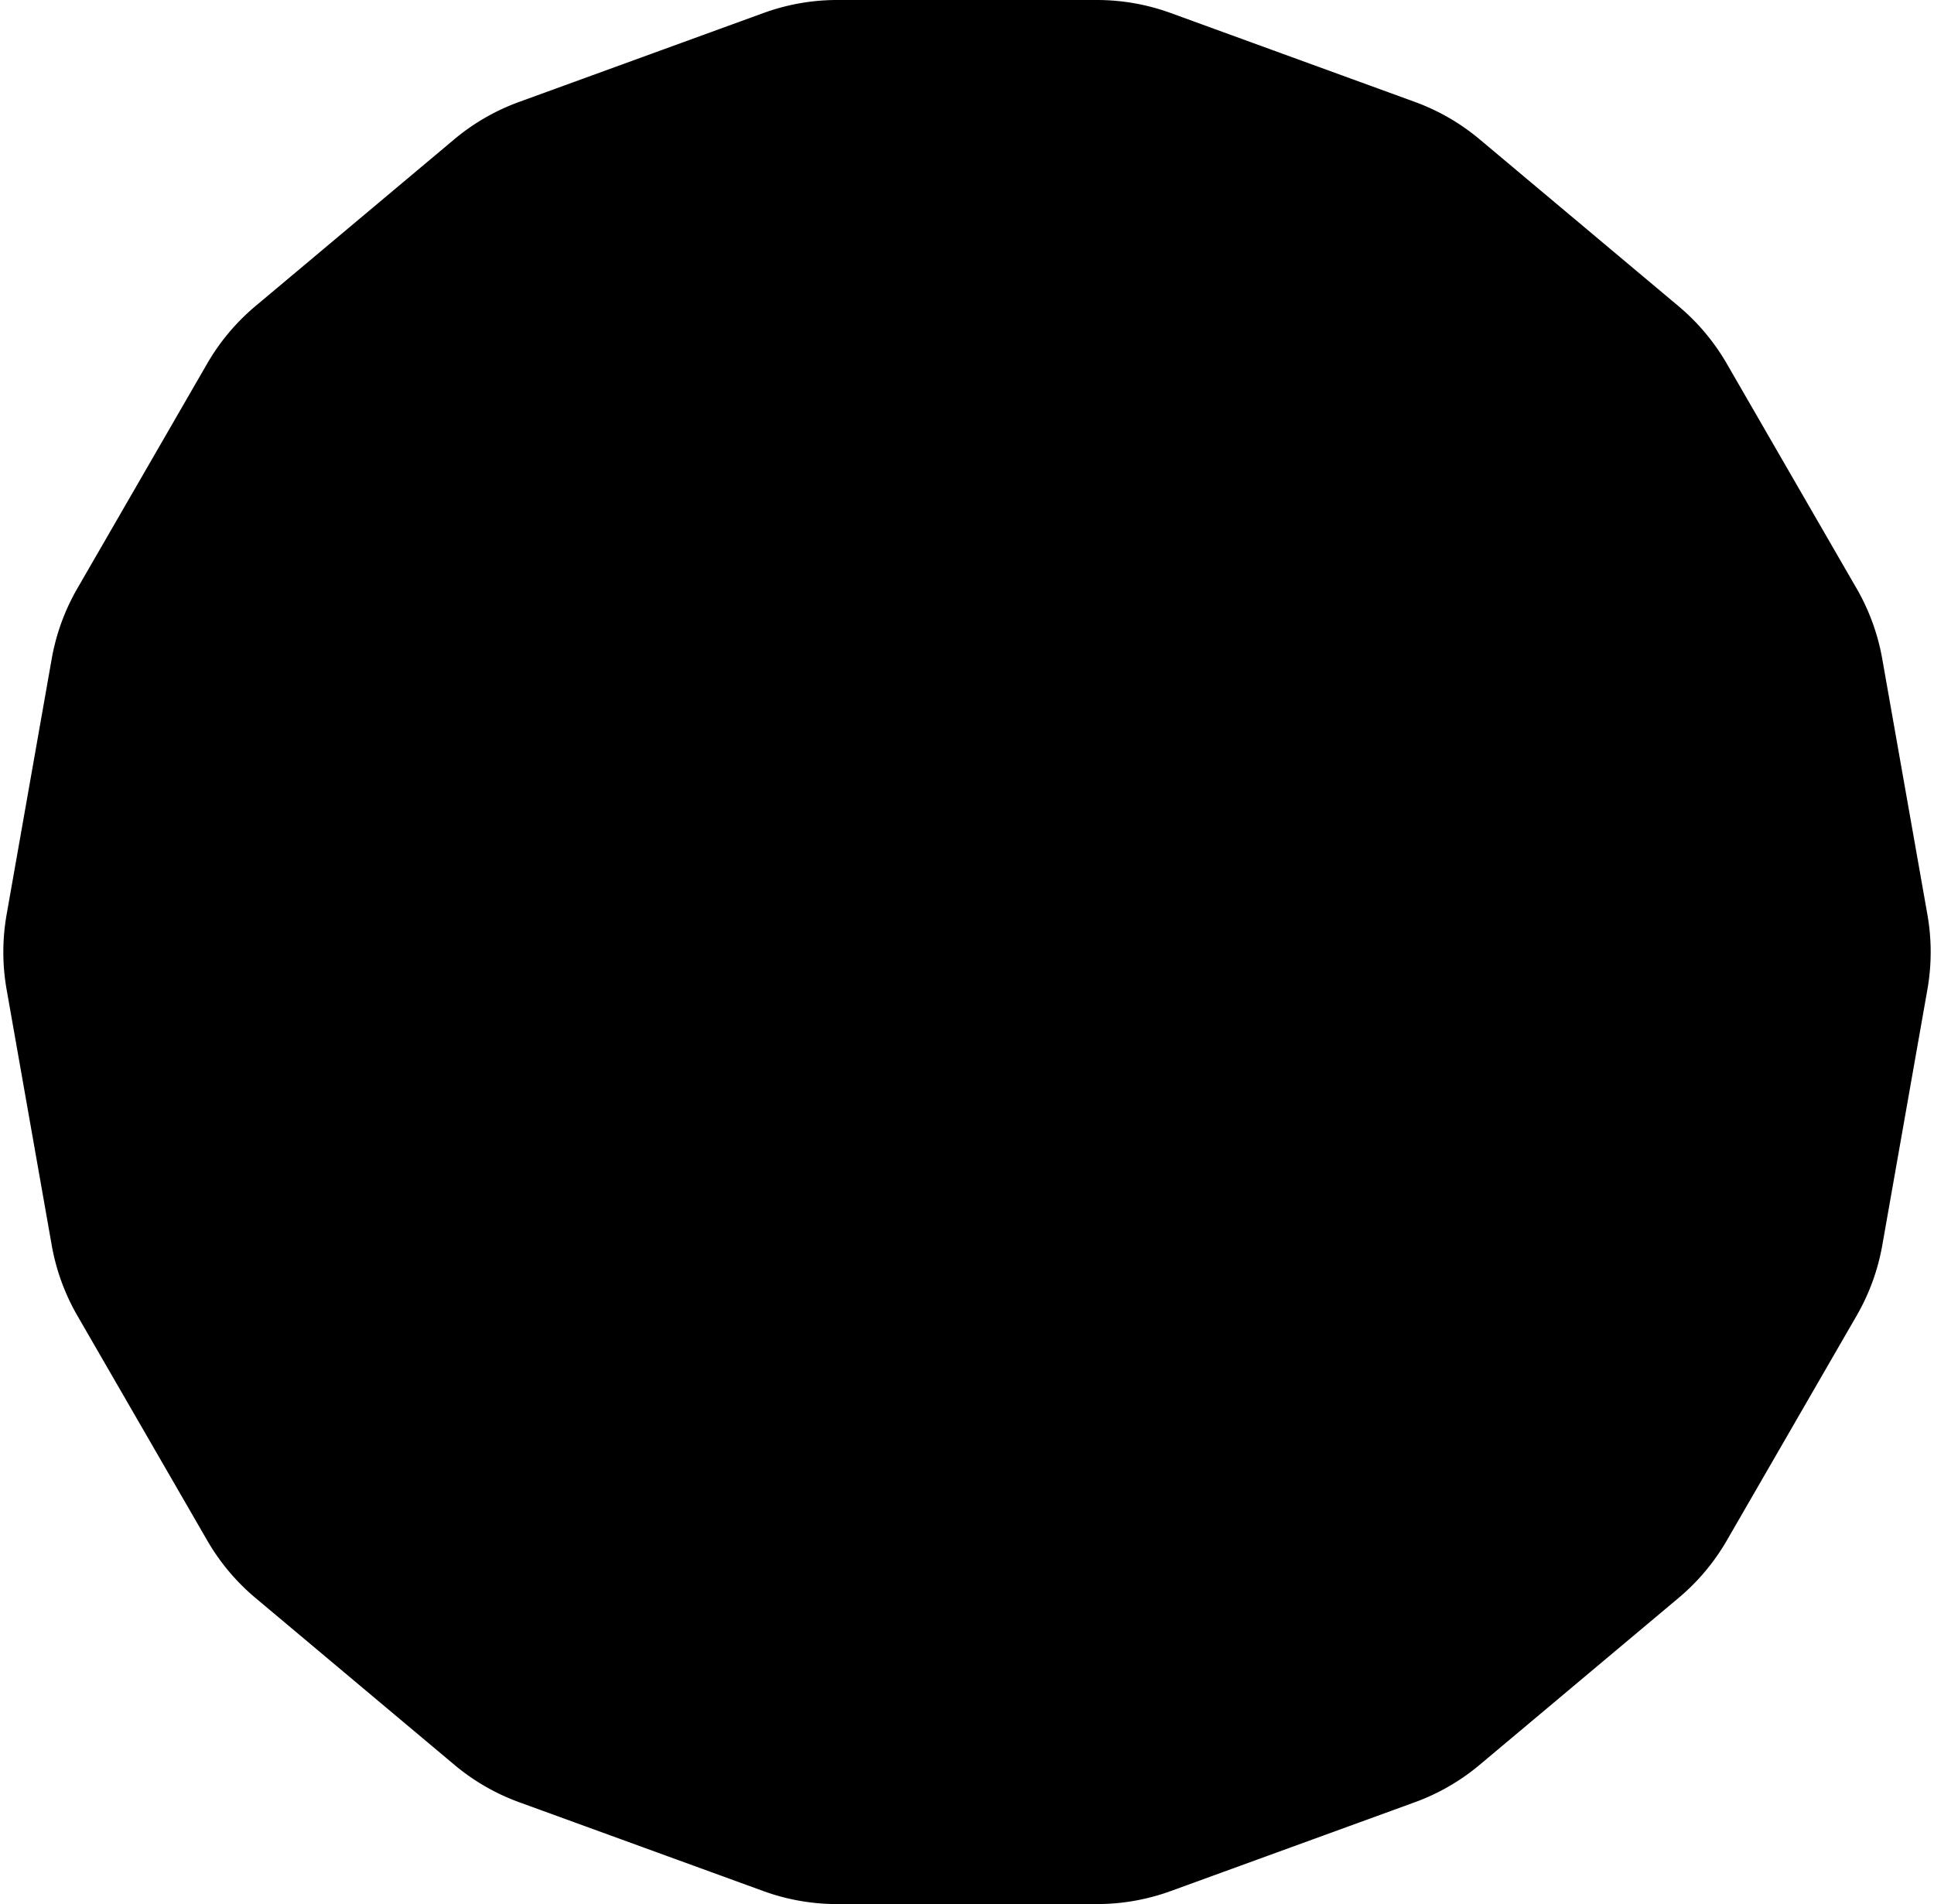<svg xmlns="http://www.w3.org/2000/svg" viewBox="0 0 161.366 158.855">
  <path id="Polygone" d="M91.521,0a18,18,0,0,1,6.154,1.085L118.043,8.5a18,18,0,0,1,5.413,3.124l16.6,13.926a18,18,0,0,1,4.019,4.788l10.835,18.76a18,18,0,0,1,2.139,5.876L160.815,76.3a18,18,0,0,1,0,6.254l-3.763,21.332a18,18,0,0,1-2.139,5.876l-10.835,18.76a18,18,0,0,1-4.019,4.788l-16.6,13.926a18,18,0,0,1-5.413,3.124l-20.367,7.41a18,18,0,0,1-6.154,1.085H69.845a18,18,0,0,1-6.154-1.085l-20.367-7.41a18,18,0,0,1-5.413-3.124l-16.6-13.926a18,18,0,0,1-4.019-4.788L6.454,109.762a18,18,0,0,1-2.139-5.876L.552,82.555a18,18,0,0,1,0-6.254L4.314,54.969a18,18,0,0,1,2.139-5.876l10.835-18.76a18,18,0,0,1,4.019-4.788l16.6-13.926A18,18,0,0,1,43.324,8.5l20.367-7.41A18,18,0,0,1,69.845,0Z"/>
</svg>
